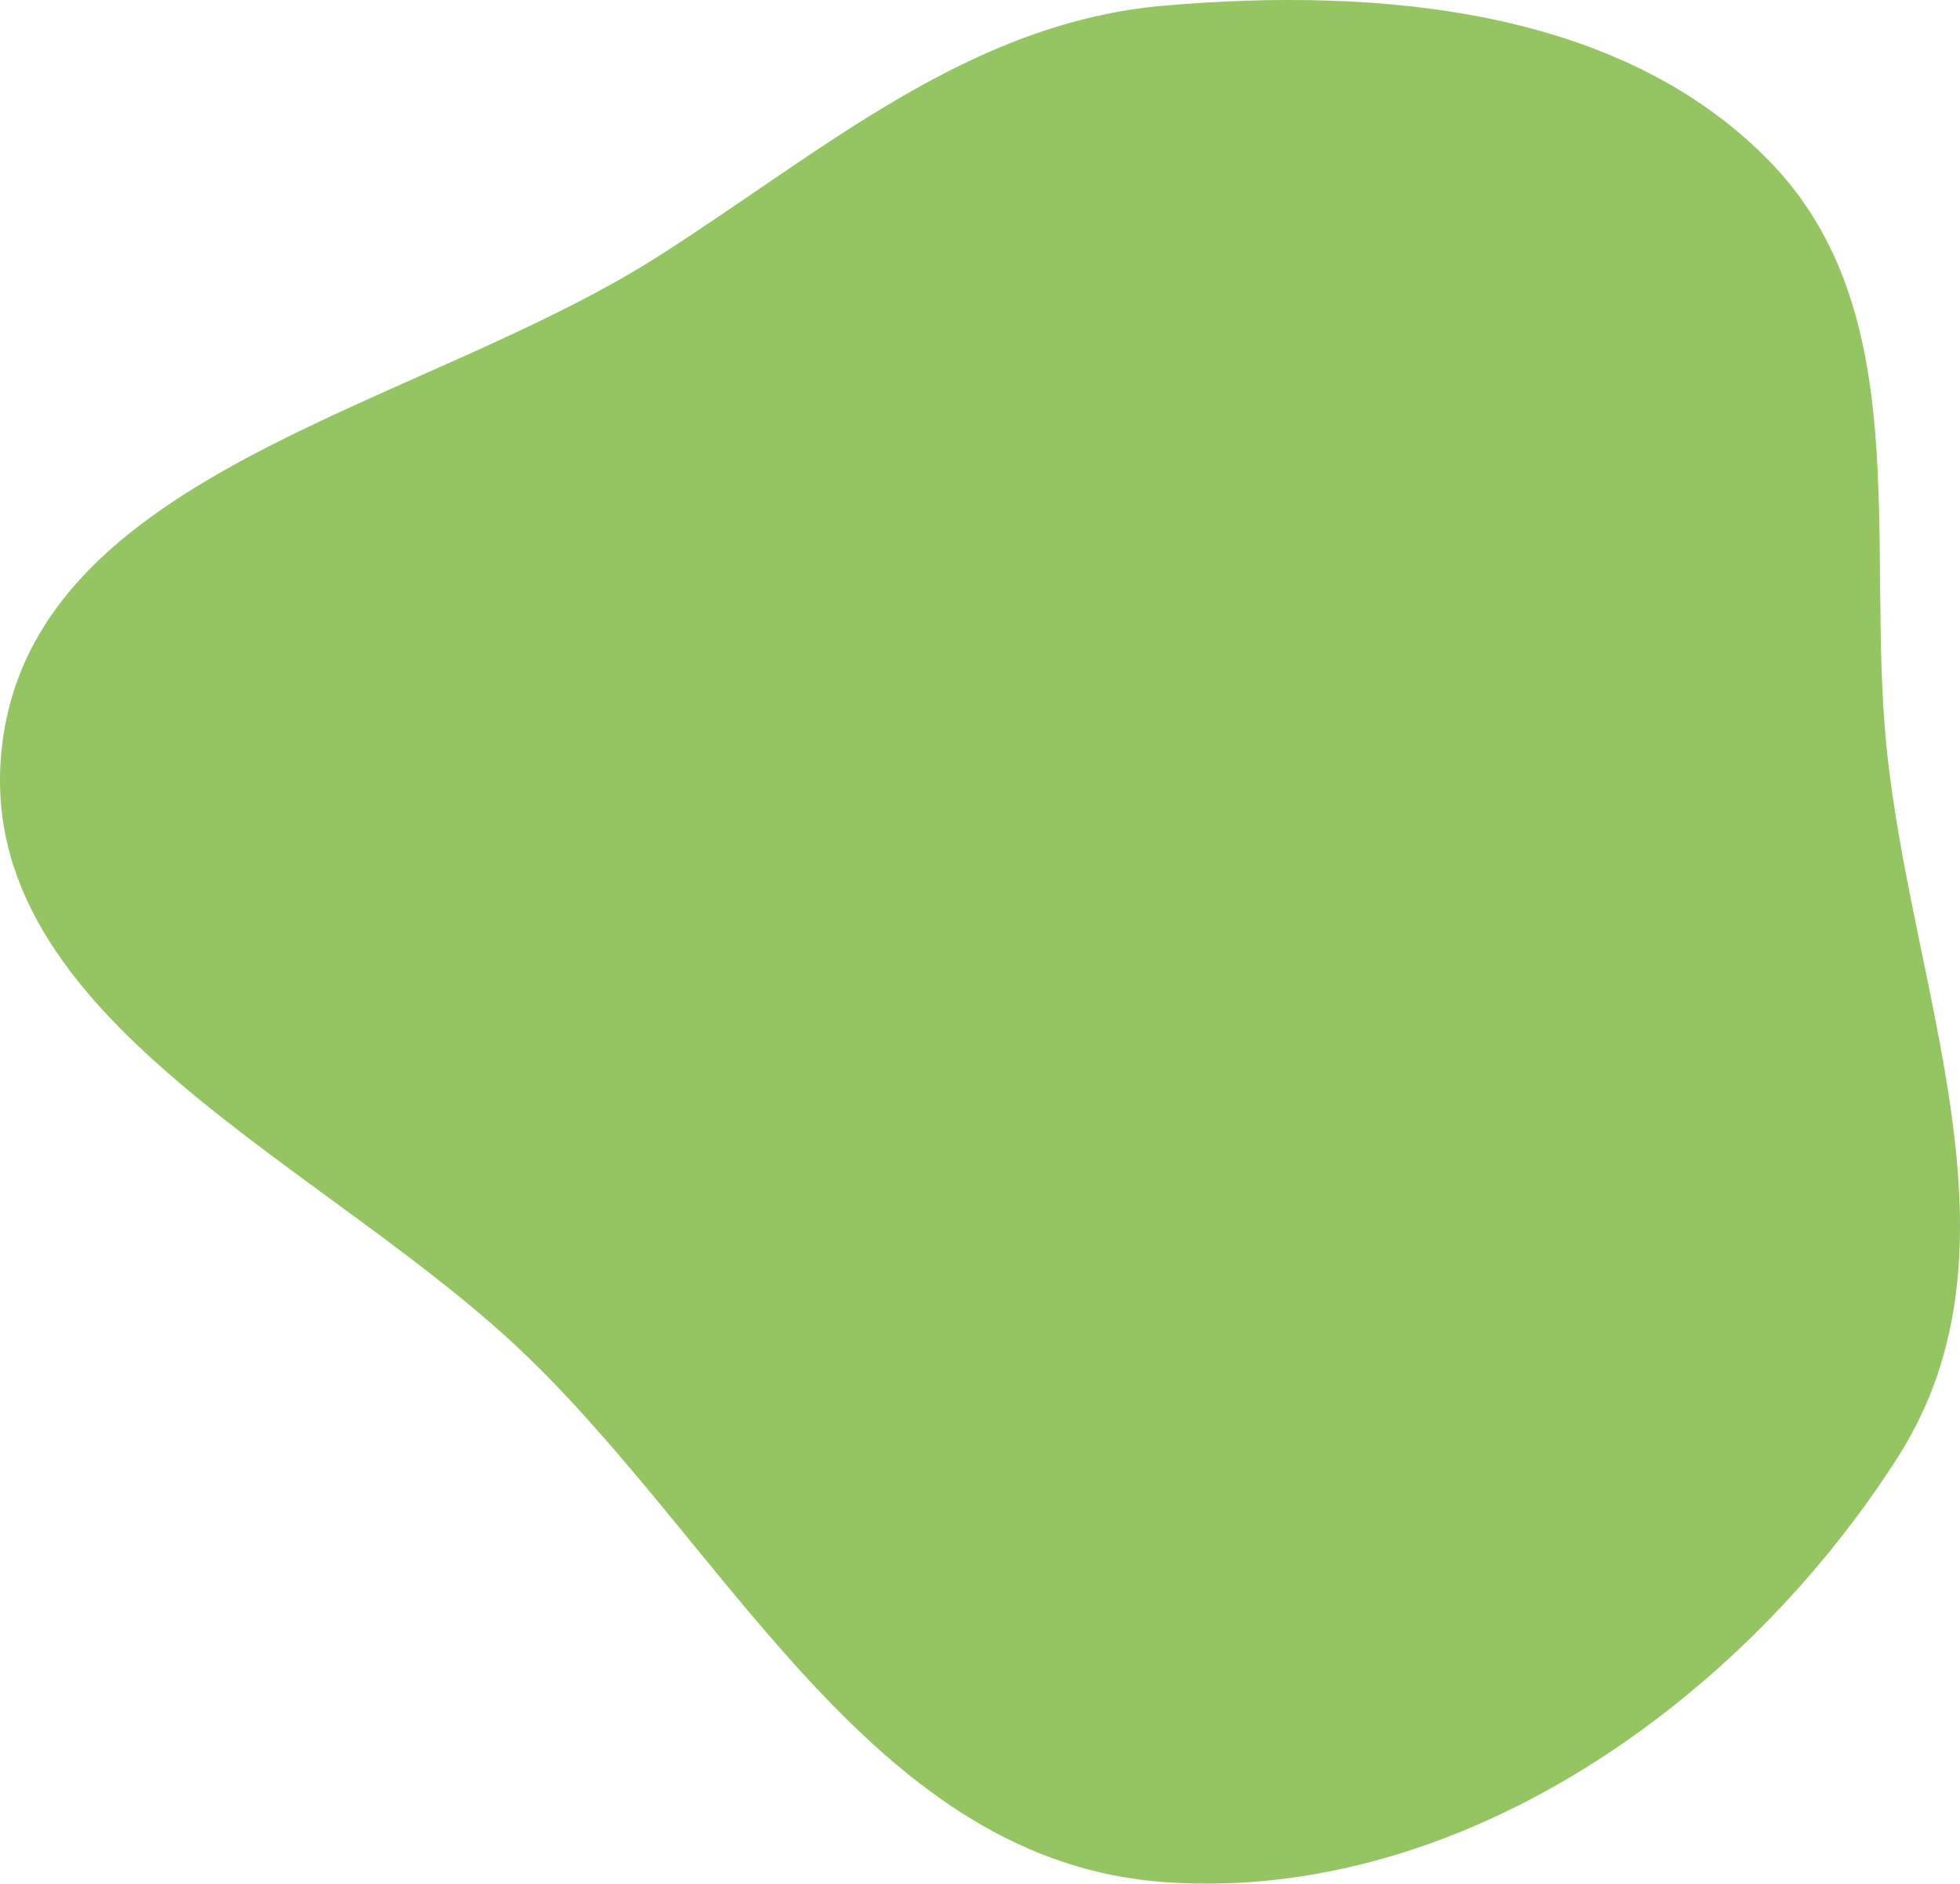 <svg width="359" height="345" viewBox="0 0 359 345" fill="none" xmlns="http://www.w3.org/2000/svg">
<path fill-rule="evenodd" clip-rule="evenodd" d="M213.353 1.021C252.915 -2.362 296.873 1.573 324.115 29.535C350.928 57.058 341.784 99.049 345.532 136.697C349.998 181.546 372.119 228.321 347.73 266.706C319.29 311.466 267.516 348.544 213.353 344.73C160.636 341.017 134.407 285.394 97.21 249.063C60.333 213.044 -5.463 187.081 0.362 136.697C6.213 86.103 76.632 74.937 120.581 46.941C150.741 27.729 177.383 4.097 213.353 1.021Z" fill="#8ABE53" fill-opacity="0.9"/>
</svg>
